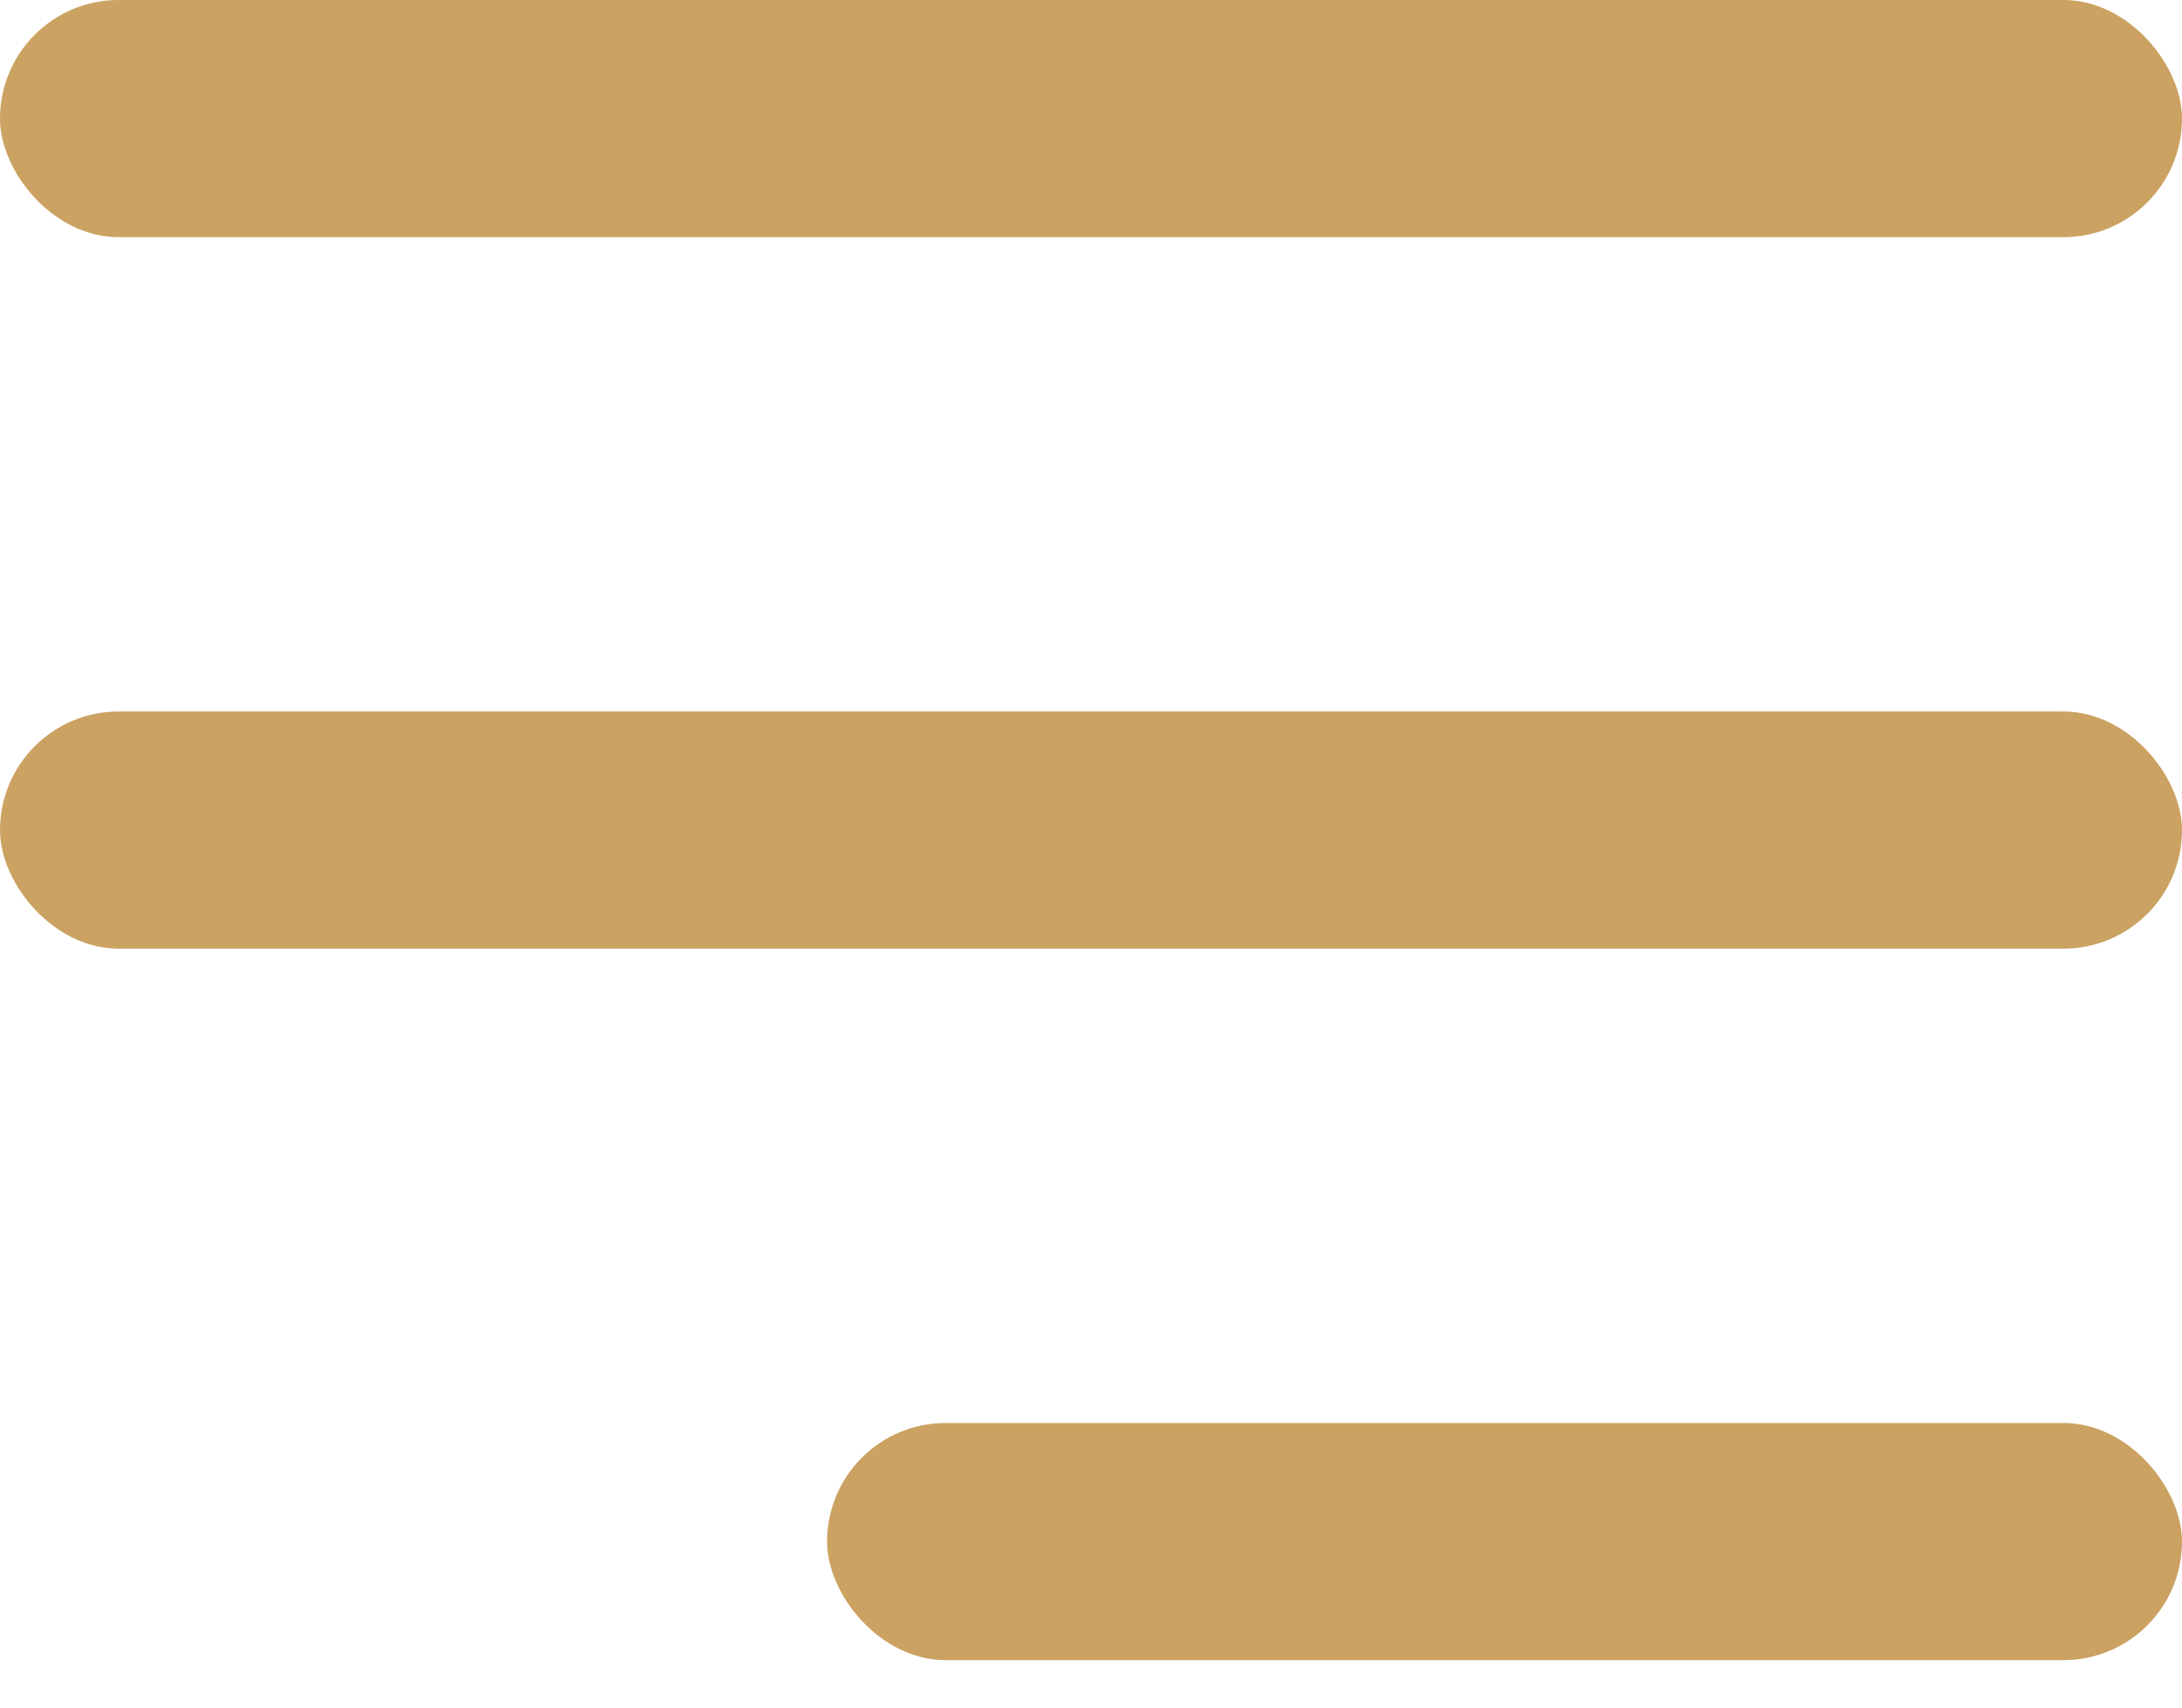 <svg width="23" height="18" viewBox="0 0 23 18" fill="none" xmlns="http://www.w3.org/2000/svg">
<rect x="8.718" y="15" width="14.282" height="2.5" rx="1.25" fill="#CBA262"/>
<rect y="7.5" width="23" height="2.5" rx="1.25" fill="#CBA262"/>
<rect width="23" height="2.5" rx="1.25" fill="#CBA262"/>
</svg>
